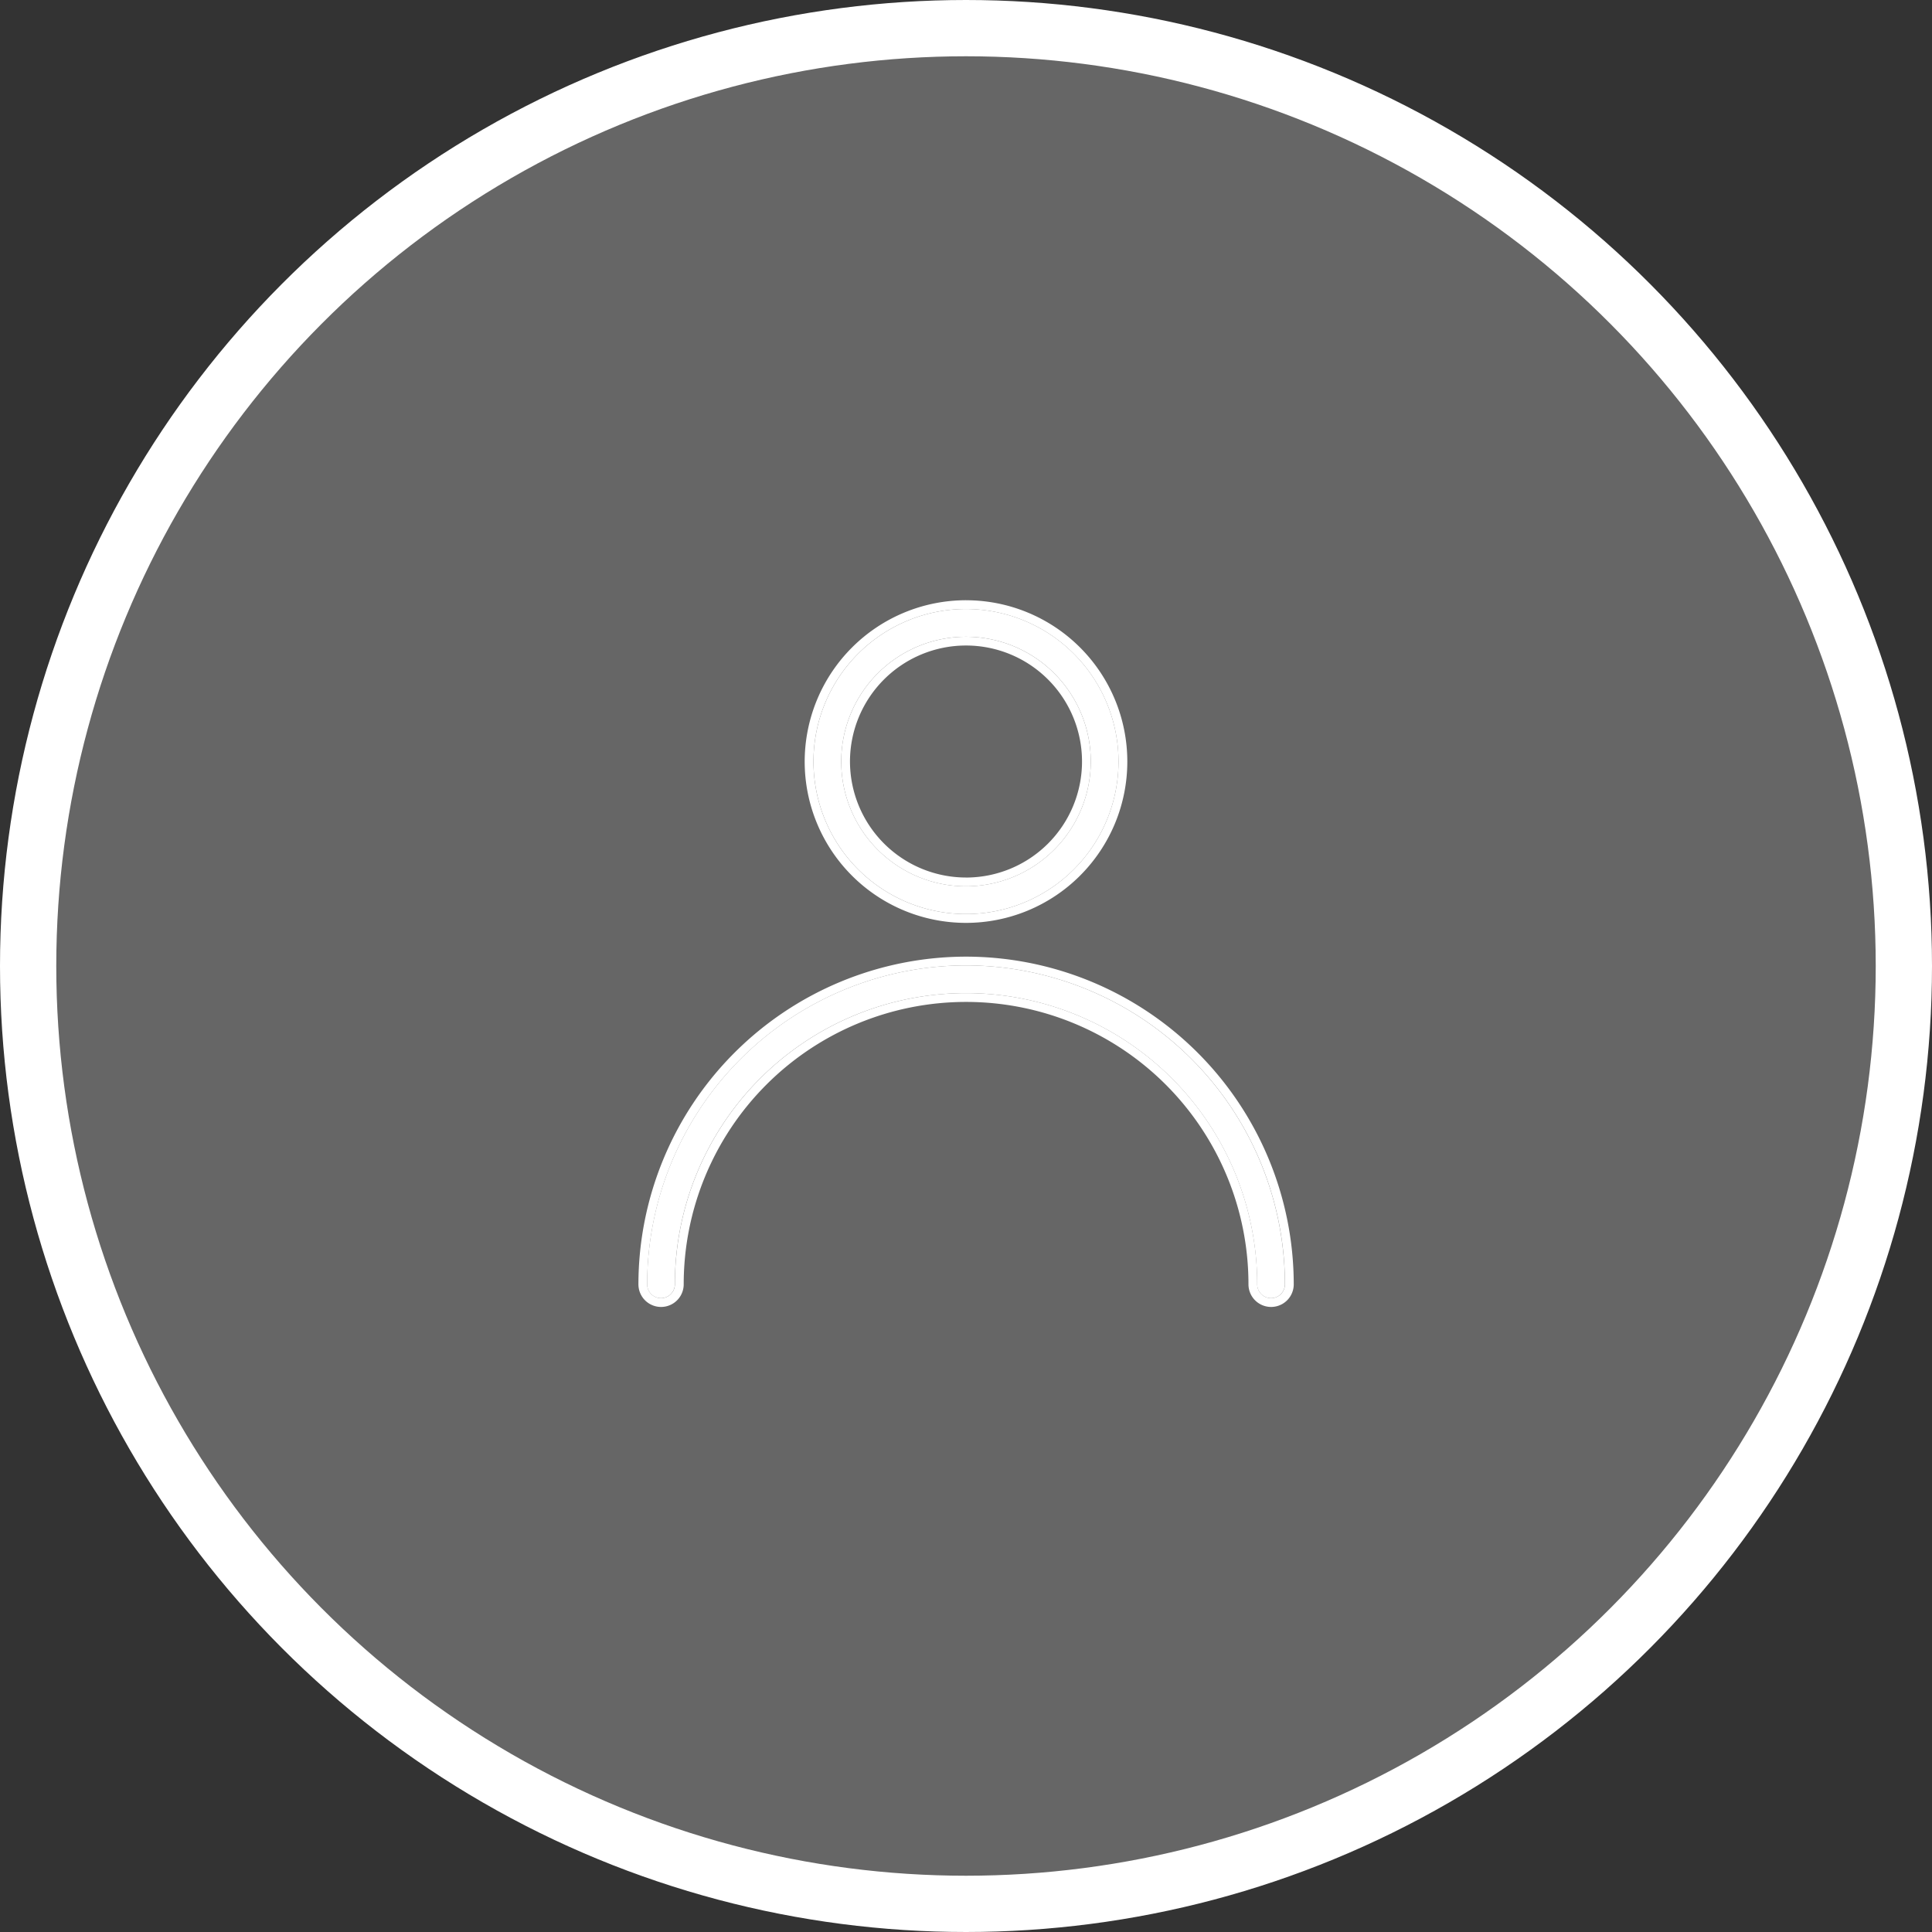 <svg xmlns="http://www.w3.org/2000/svg" width="103" height="103" viewBox="0 0 103 103">
  <rect x="0" y="0" width="103" height="103" fill="#333333" stroke="none"/>
  <g id="Group_16186" data-name="Group 16186" transform="translate(-143.5 -108)">
    <circle id="Ellipse_226" data-name="Ellipse 226" cx="50" cy="50" r="50" transform="translate(145 109.5)" fill="#666" stroke="#fff" stroke-width="3"/>
    <g id="user" transform="translate(168.203 147)">
      <g id="Group_14567" data-name="Group 14567" transform="translate(9.328 12.001)">
        <g id="Group_14566" data-name="Group 14566" transform="translate(0 0)">
          <path id="Path_14930" data-name="Path 14930" d="M28.329,257.323a17.02,17.02,0,0,0-17,17,.739.739,0,1,0,1.478,0,15.522,15.522,0,0,1,31.045,0,.739.739,0,1,0,1.478,0A17.019,17.019,0,0,0,28.329,257.323Z" transform="translate(-10.86 -256.855)" fill="#fff"/>
          <path id="Path_14930_-_Outline" data-name="Path 14930 - Outline" d="M26.8,255.791a17.02,17.02,0,0,0-17,17,.739.739,0,0,0,1.478,0,15.522,15.522,0,0,1,31.045,0,.739.739,0,0,0,1.478,0,17.019,17.019,0,0,0-17-17m0-.468a17.489,17.489,0,0,1,17.469,17.469,1.207,1.207,0,0,1-2.414,0,15.054,15.054,0,1,0-30.109,0,1.207,1.207,0,0,1-2.414,0A17.488,17.488,0,0,1,26.8,255.323Z" transform="translate(-9.328 -255.323)" fill="#fff"/>
        </g>
      </g>
      <g id="Group_14569" data-name="Group 14569" transform="translate(18.198 -7)">
        <g id="Group_14568" data-name="Group 14568" transform="translate(0 0)">
          <path id="Path_14931" data-name="Path 14931" d="M147.459,0a8.131,8.131,0,1,0,8.131,8.131A8.14,8.14,0,0,0,147.459,0Zm0,14.783a6.652,6.652,0,1,1,6.652-6.652A6.661,6.661,0,0,1,147.459,14.783Z" transform="translate(-138.86 0.468)" fill="#fff"/>
          <path id="Path_14931_-_Outline" data-name="Path 14931 - Outline" d="M145.927-1.532A8.131,8.131,0,1,0,154.057,6.6a8.14,8.14,0,0,0-8.131-8.131m0,14.783A6.652,6.652,0,1,1,152.579,6.6a6.661,6.661,0,0,1-6.652,6.652m0-15.251a8.6,8.6,0,1,1-8.6,8.6A8.608,8.608,0,0,1,145.927-2Zm0,14.783A6.185,6.185,0,1,0,139.742,6.6,6.192,6.192,0,0,0,145.927,12.783Z" transform="translate(-137.328 2)" fill="#fff"/>
        </g>
      </g>
    </g>
  </g>
</svg>
